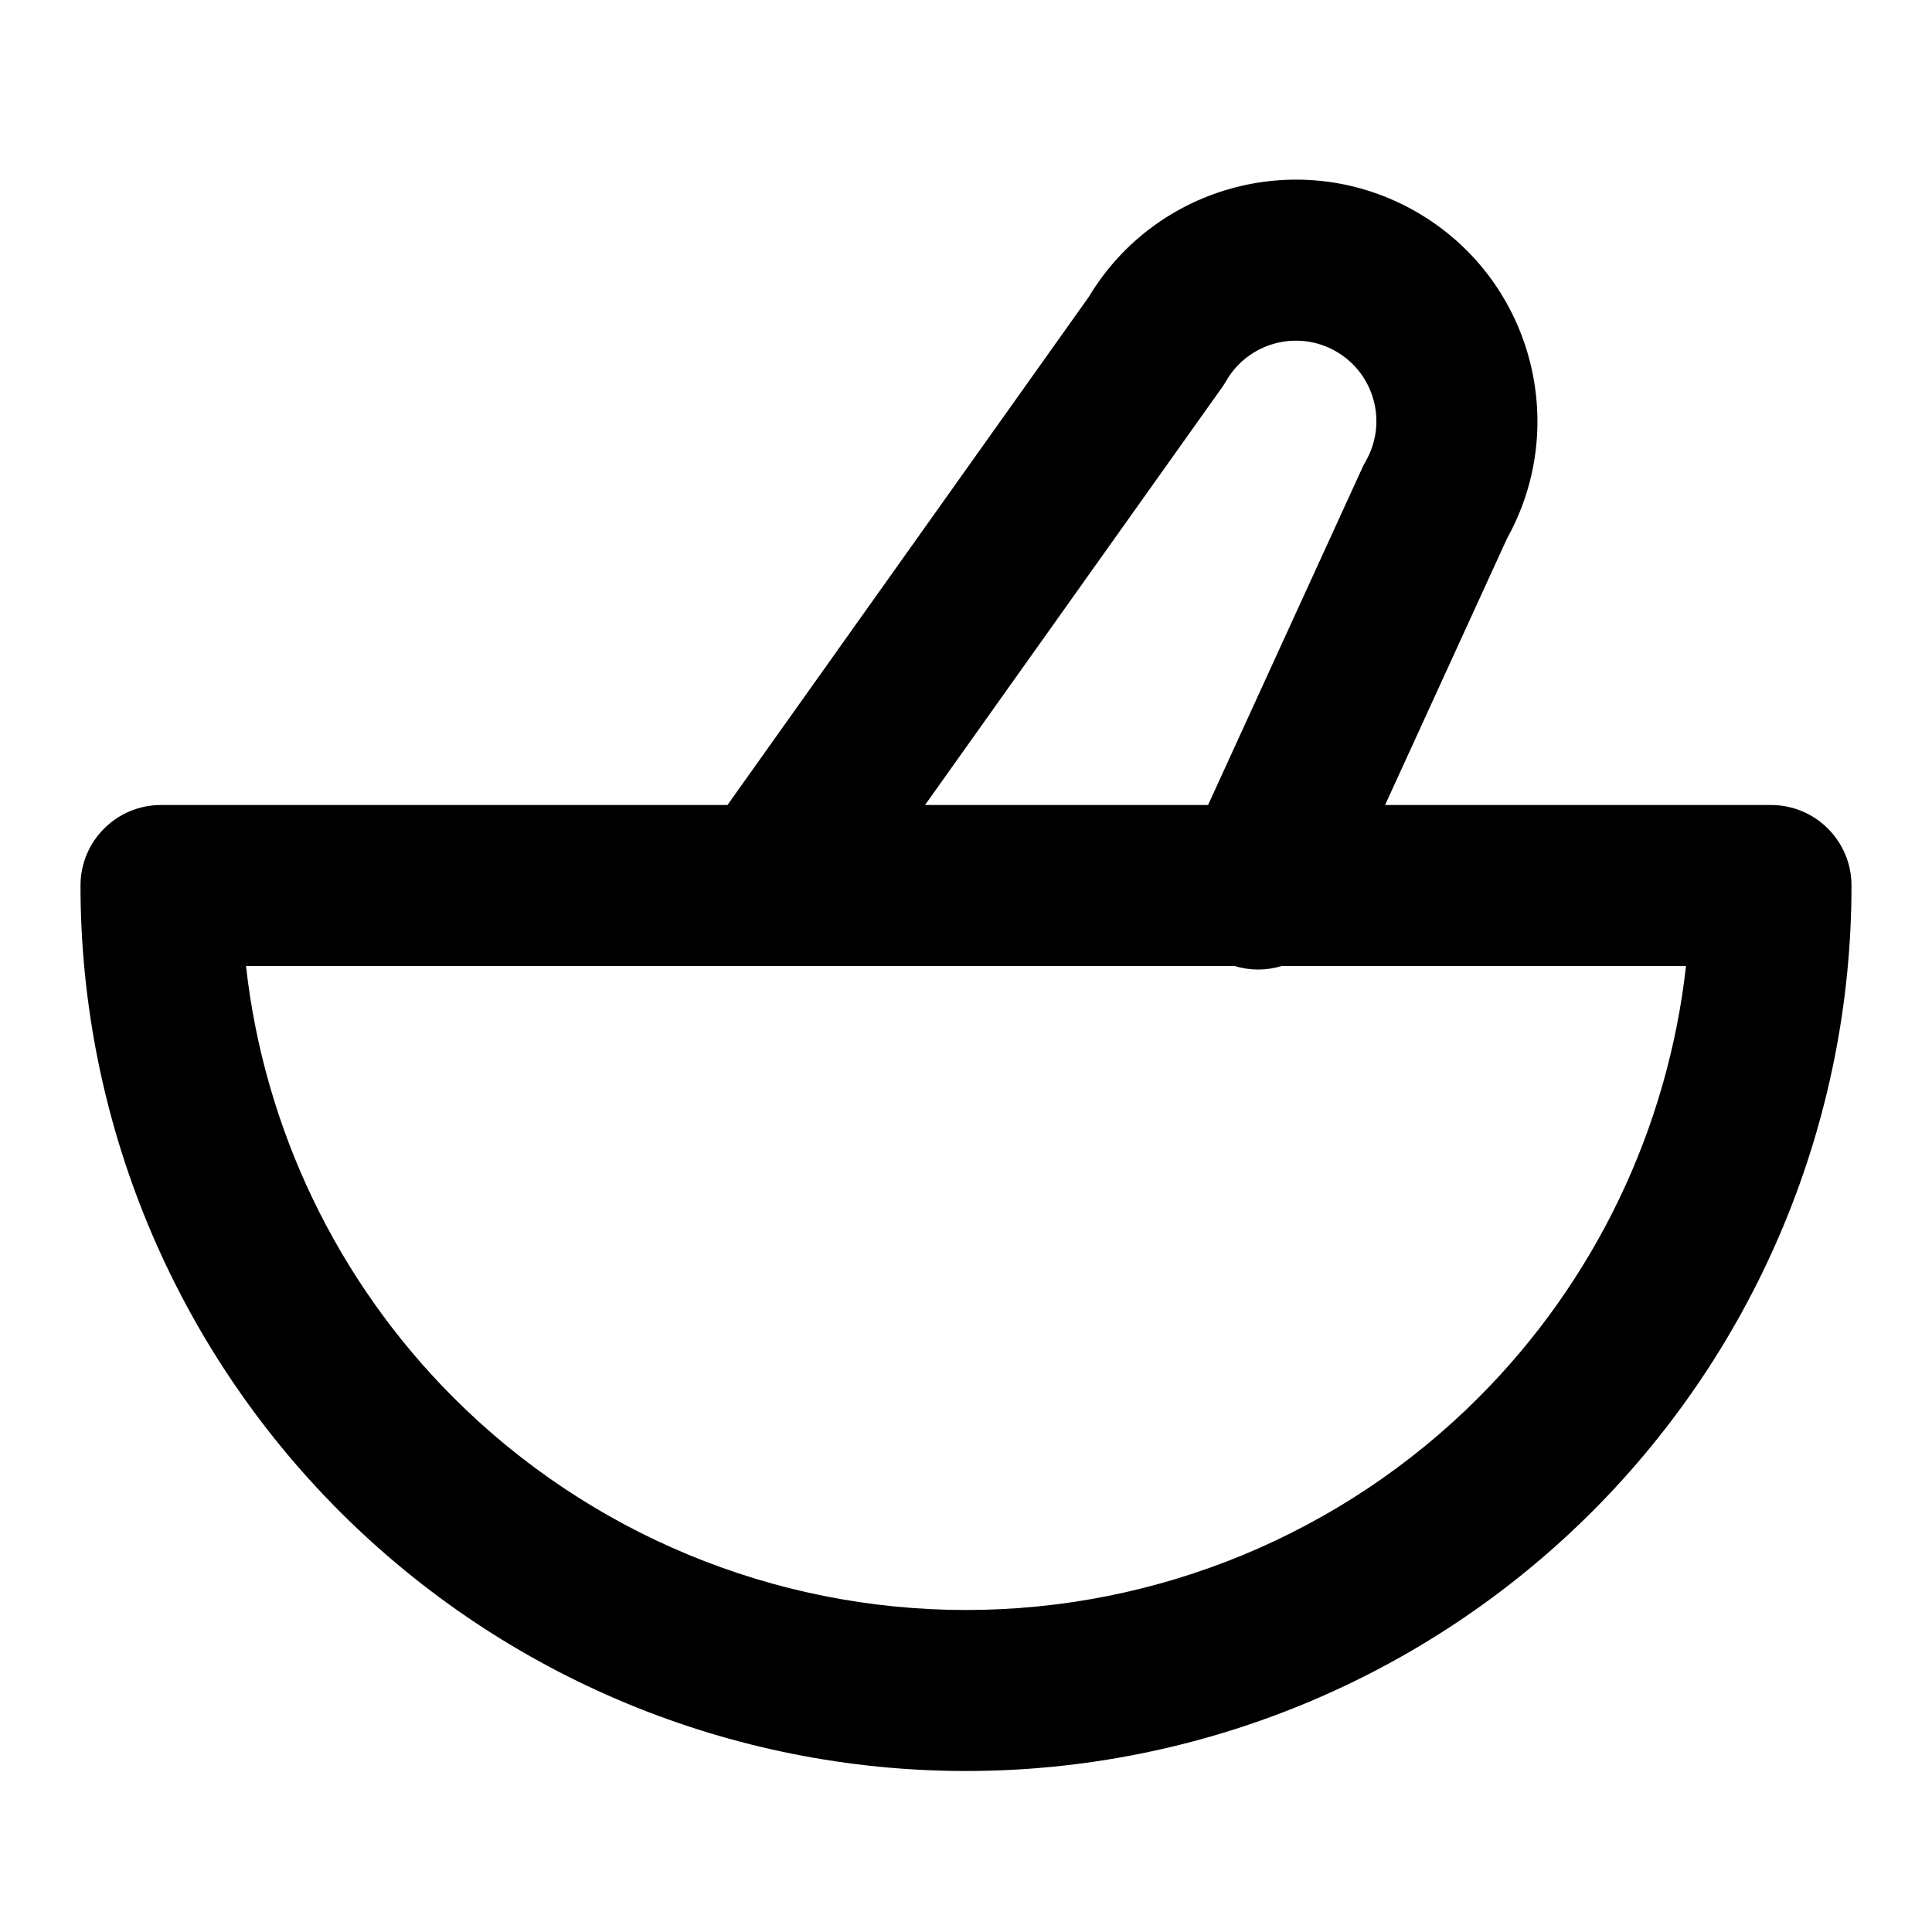 <svg width="24" height="24" viewBox="0 0 24 24" fill="none" xmlns="http://www.w3.org/2000/svg">

<path d="M13.526 3.687C14.367 2.287 16.178 1.814 17.598 2.634C19.018 3.454 19.514 5.259 18.722 6.687L17.206 10H22C22.552 10 23 10.448 23 11C23 13.917 21.841 16.715 19.778 18.778C17.715 20.841 14.917 22 12 22C9.083 22 6.285 20.841 4.222 18.778C2.159 16.715 1 13.917 1 11C1 10.448 1.448 10 2 10H9.037L13.526 3.687ZM11.491 10H15.007L16.921 5.816C16.934 5.787 16.948 5.759 16.964 5.732C17.24 5.254 17.076 4.642 16.598 4.366C16.12 4.09 15.508 4.254 15.232 4.732C15.216 4.759 15.199 4.786 15.181 4.812L11.491 10ZM15.336 12H3.056C3.281 14.019 4.186 15.914 5.636 17.364C7.324 19.052 9.613 20 12 20C14.387 20 16.676 19.052 18.364 17.364C19.814 15.914 20.719 14.019 20.944 12H15.923C15.736 12.057 15.532 12.06 15.336 12Z" fill="black"/>
</svg>
